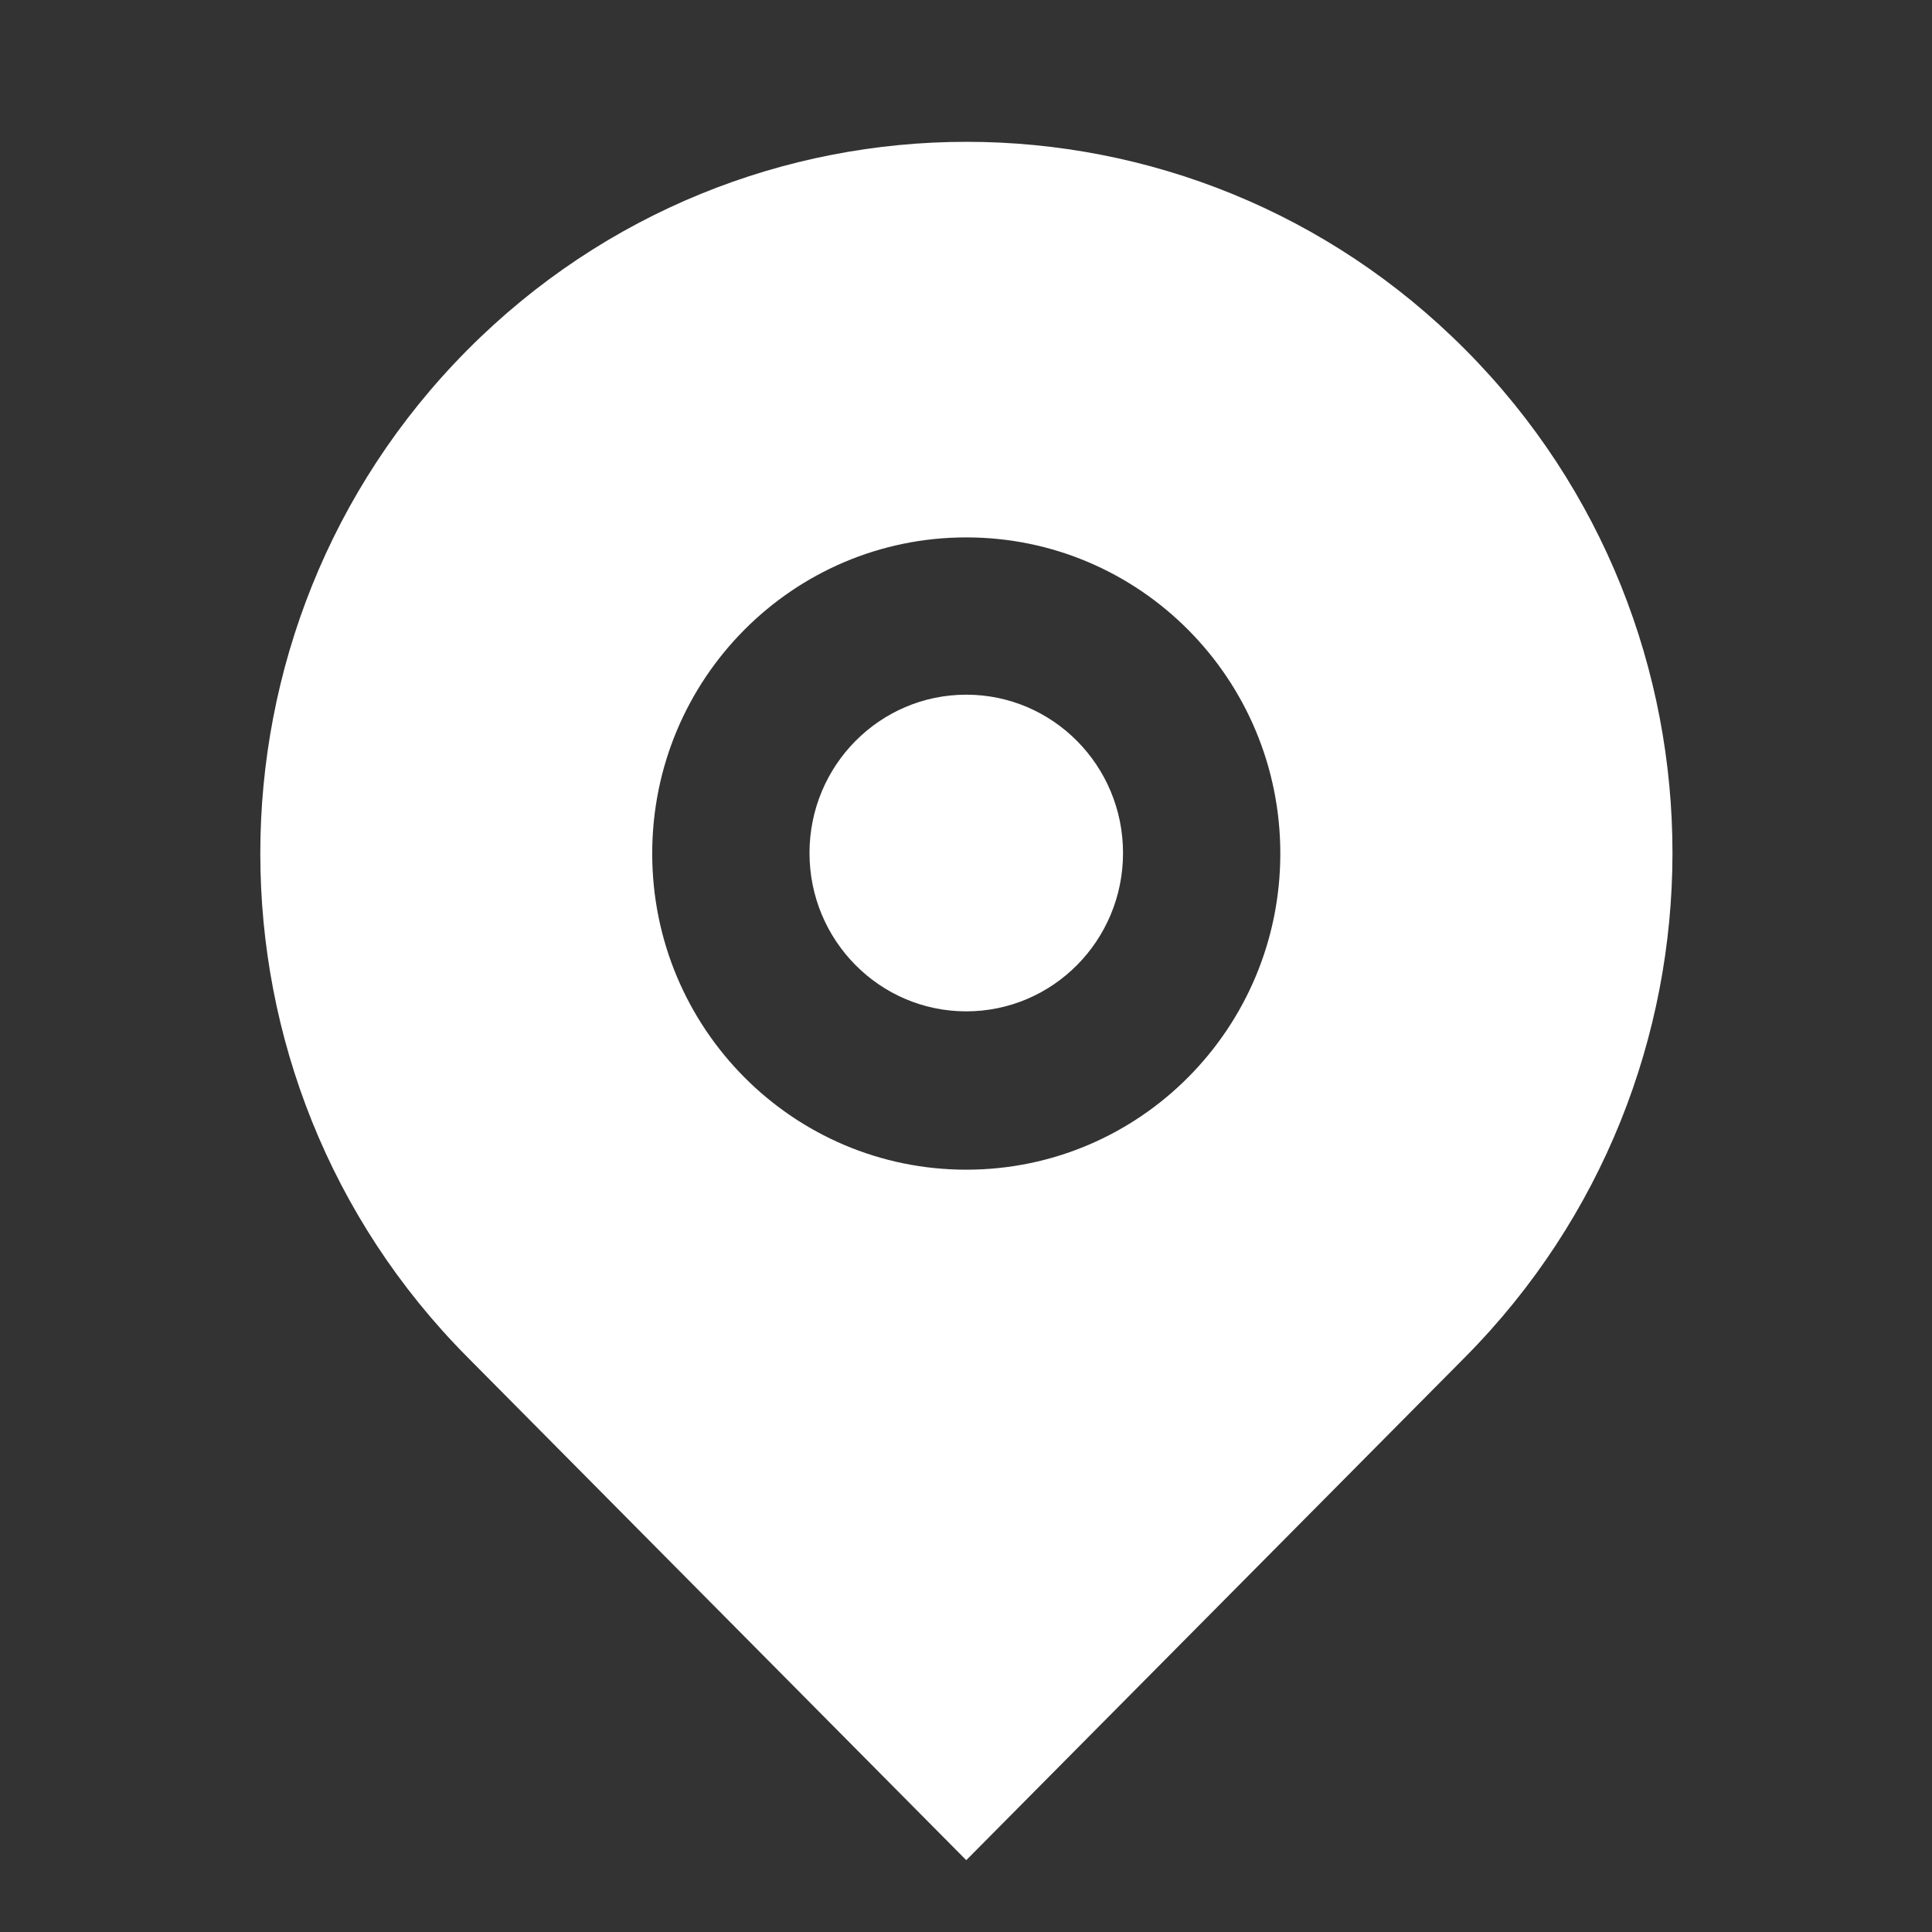<?xml version="1.0" encoding="utf-8"?>
<!-- Generator: Adobe Illustrator 24.0.0, SVG Export Plug-In . SVG Version: 6.00 Build 0)  -->
<svg version="1.1" id="Layer_1" xmlns="http://www.w3.org/2000/svg" xmlns:xlink="http://www.w3.org/1999/xlink" x="0px" y="0px"
	 viewBox="0 0 36.85 36.85" style="enable-background:new 0 0 36.85 36.85;" xml:space="preserve">
<rect x="0" y="0" width="36.85" height="36.85" fill="#333333" stroke="none"/>
<style type="text/css">
	.st0{fill:#FFFFFF;}
</style>
<path id="Caminho_139" class="st0" d="M27.95,25.88l-9.52,9.6l-9.52-9.6c-5.26-5.3-5.26-13.9,0-19.2s13.79-5.3,19.05,0
	S33.21,20.57,27.95,25.88C27.95,25.88,27.95,25.88,27.95,25.88L27.95,25.88z M18.43,22.31c3.31,0,5.99-2.7,5.99-6.03
	s-2.68-6.03-5.99-6.03s-5.99,2.7-5.99,6.03l0,0C12.44,19.61,15.12,22.31,18.43,22.31z M18.43,19.29c-1.65,0-2.99-1.35-2.99-3.02
	c0-1.67,1.34-3.02,2.99-3.02c1.65,0,2.99,1.35,2.99,3.02C21.42,17.94,20.08,19.29,18.43,19.29L18.43,19.29L18.43,19.29z"/>
</svg>
